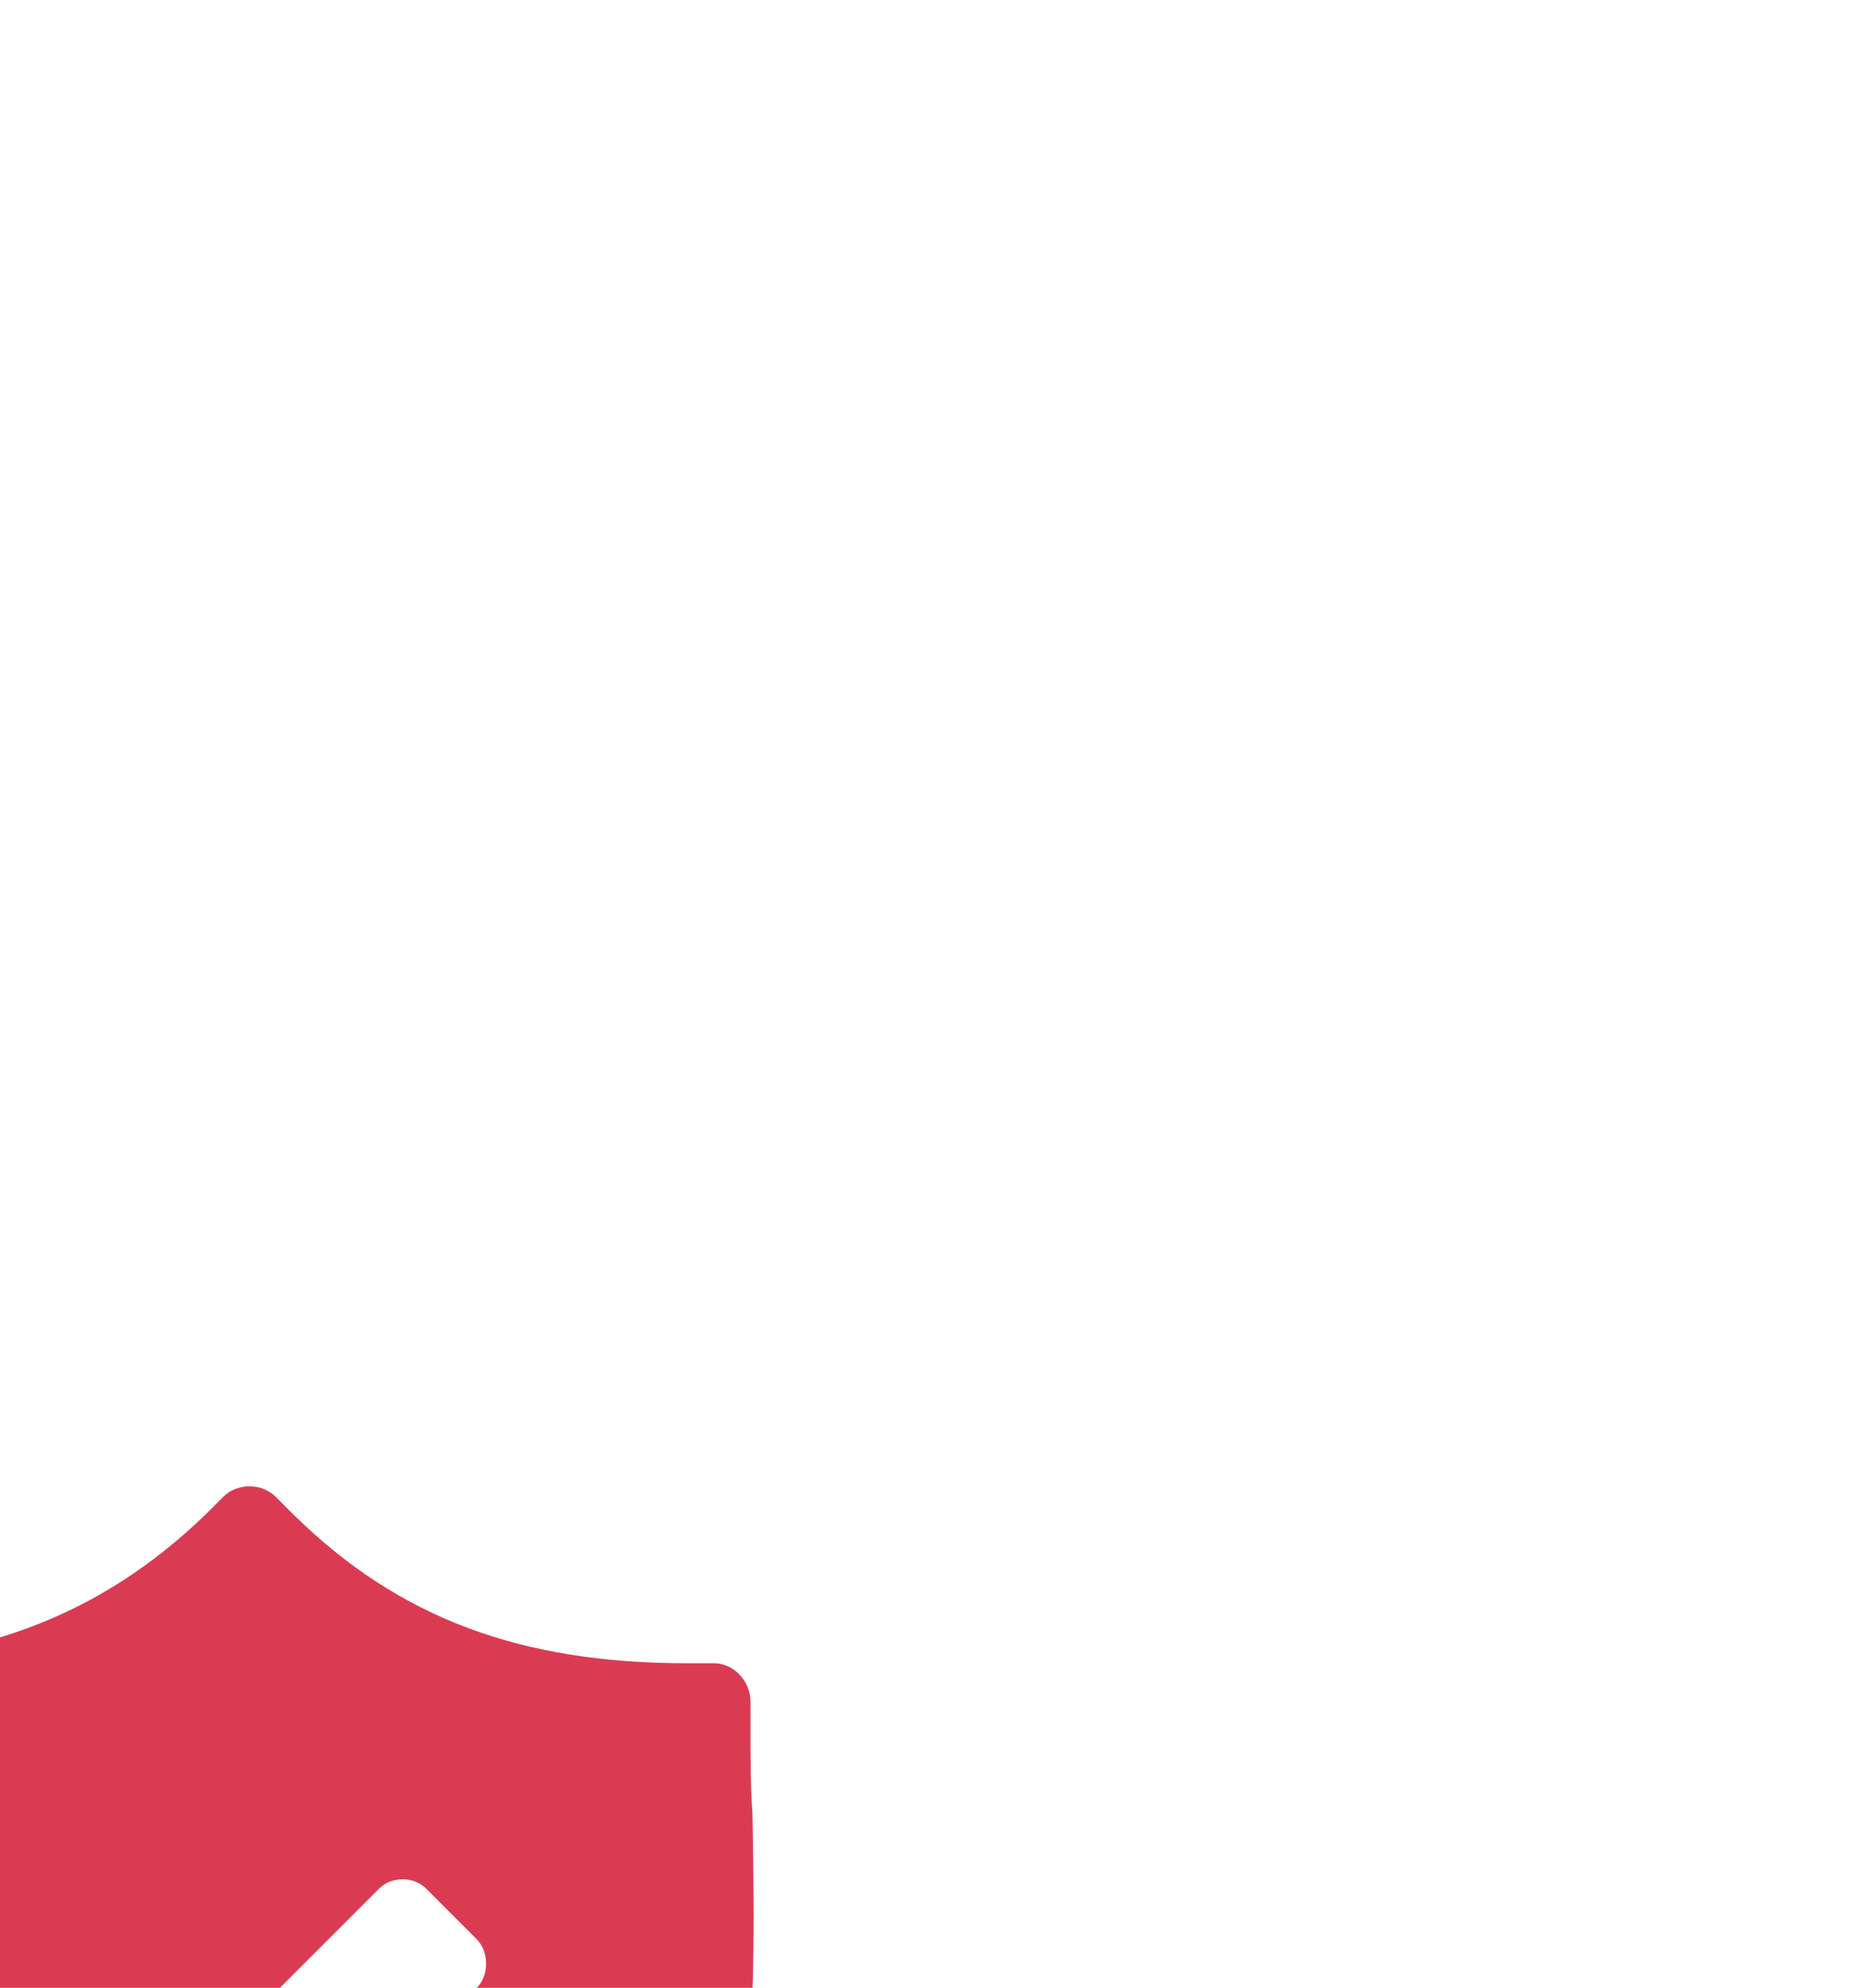 <?xml version="1.0" encoding="utf-8"?>
<!-- Generator: Adobe Illustrator 19.0.0, SVG Export Plug-In . SVG Version: 6.00 Build 0)  -->
<svg version="1.1" id="Layer_1" xmlns="http://www.w3.org/2000/svg" xmlns:xlink="http://www.w3.org/1999/xlink" x="0px" y="0px"
	 viewBox="-259 348 91.7 98" style="enable-background:new -259 348 91.7 98;" xml:space="preserve">
<style type="text/css">
	.st0{fill:#DA3B53;}
</style>
<path class="st0" d="M-213.7,484.1l-21.3,24.5c-2.8,3.3-7,5.1-11.3,5.1h-32.1l-5.6,5.6l-19.9-19.4l14.3-14.2
	c5.9-5.9,14.6-7.8,22.5-5.1l3.1,1.1h19.2c3.3,0,6.1,2.7,6.1,6.1c0,0.1,0,0.1,0,0.2c-0.2,3.3-3,5.9-6.3,5.9h-11.6
	c-1.3-0.1-2.4,0.9-2.5,2.2s0.9,2.4,2.2,2.5c0.1,0,0.2,0,0.3,0h11.6c5.9,0,10.7-4.6,11-10.4v-0.1l10.7-12c2.3-2.6,6.2-3,8.9-0.9
	C-211.7,477.4-211.3,481.4-213.7,484.1C-213.6,484-213.6,484.1-213.7,484.1z M-222,431.9v1.3c0,1.4,0,2.8,0.1,4.3
	c0.1,6.7,0.3,14.6-2,22c-4,12.6-17.5,19.7-30.1,15.7c-7.5-2.4-13.3-8.2-15.7-15.7c-2.3-7.4-2.2-15.3-2-22c0-1.5,0.1-3,0.1-4.3v-1.3
	c0-1,0.8-1.9,1.9-1.9h1.3c8.2,0,14.3-2.3,19.5-7.3l0.9-0.9c0.7-0.7,1.9-0.7,2.6,0l0.9,0.9c5.2,5.1,11.2,7.3,19.4,7.3h1.3
	C-222.8,430-222,430.9-222,431.9z M-235.5,443.6l-2.5-2.5c-0.6-0.6-1.7-0.6-2.3,0l-9.3,9.3l-3.6-3.6c-0.7-0.6-1.7-0.6-2.3,0
	l-2.5,2.5c-0.6,0.6-0.6,1.7,0,2.3l7.3,7.3c0.6,0.6,1.7,0.6,2.3,0l13-13C-234.9,445.3-234.9,444.2-235.5,443.6L-235.5,443.6z"/>
</svg>
